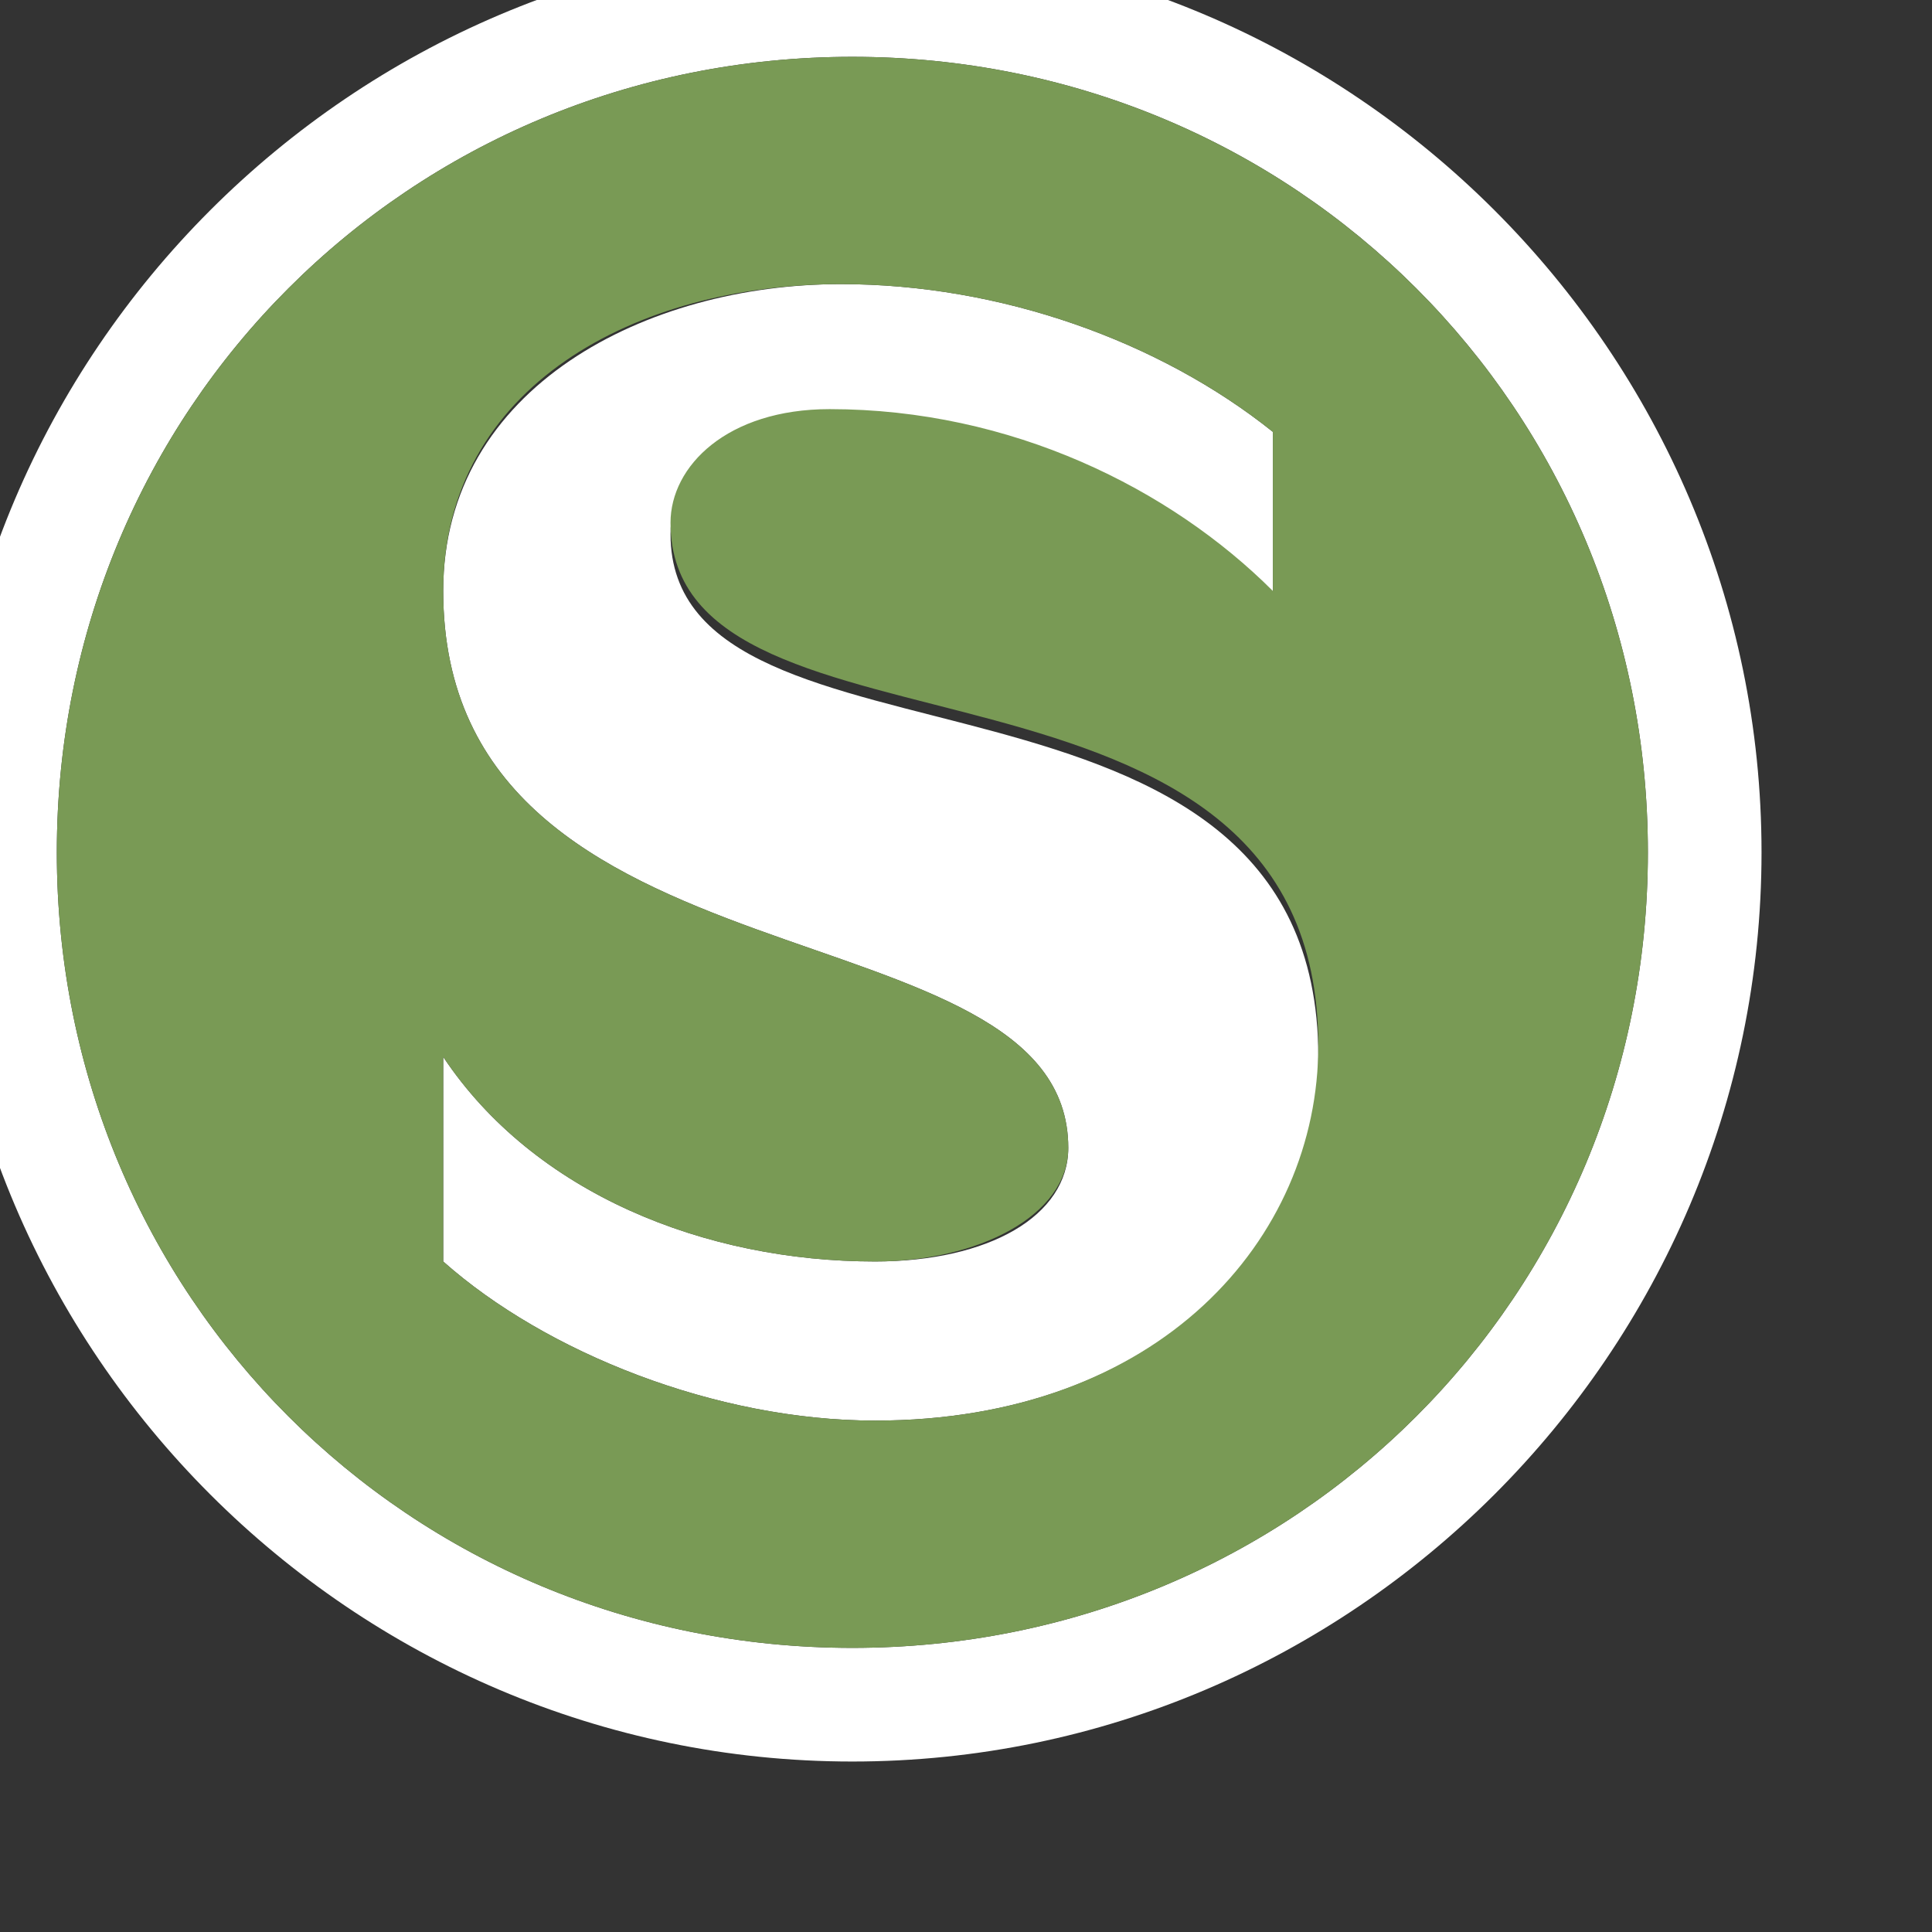 <?xml version="1.0" encoding="utf-8"?>
<!-- Generator: Adobe Illustrator 17.1.0, SVG Export Plug-In . SVG Version: 6.00 Build 0)  -->
<!DOCTYPE svg PUBLIC "-//W3C//DTD SVG 1.1//EN" "http://www.w3.org/Graphics/SVG/1.1/DTD/svg11.dtd">
<svg version="1.1"
	 id="Ebene_1" xmlns:svg="http://www.w3.org/2000/svg" xmlns:cc="http://creativecommons.org/ns#" xmlns:dc="http://purl.org/dc/elements/1.1/" xmlns:rdf="http://www.w3.org/1999/02/22-rdf-syntax-ns#" sodipodi:docname="s-bahn-15.svg" inkscape:version="0.91+devel+osxmenu r12911" xmlns:inkscape="http://www.inkscape.org/namespaces/inkscape" xmlns:sodipodi="http://sodipodi.sourceforge.net/DTD/sodipodi-0.dtd"
	 xmlns="http://www.w3.org/2000/svg" xmlns:xlink="http://www.w3.org/1999/xlink" x="0px" y="0px" width="17px" height="17px"
	 viewBox="0 0 17 17" enable-background="new 0 0 17 17" xml:space="preserve">
<rect x="0" y="0" width="17" height="17" fill="#333333" stroke="none"/>
<sodipodi:namedview  inkscape:snap-bbox-edge-midpoints="true" inkscape:snap-intersection-paths="true" inkscape:window-x="2" inkscape:snap-smooth-nodes="true" inkscape:bbox-nodes="true" inkscape:snap-bbox="true" inkscape:object-nodes="true" inkscape:object-paths="true" inkscape:pageopacity="0" inkscape:pageshadow="2" inkscape:current-layer="layer1" inkscape:window-y="0" inkscape:bbox-paths="true" inkscape:window-maximized="0" guidetolerance="10" gridtolerance="10" showgrid="true" pagecolor="#ffffff" objecttolerance="10" bordercolor="#666666" id="namedview9" inkscape:cy="4.4703304" inkscape:zoom="27.302244" borderopacity="1" inkscape:cx="14.050536">
	<inkscape:grid  type="xygrid" color="#ff0000" spacingy="0.5" spacingx="0.5" opacity="0.125" empspacing="2" id="grid2985">
		</inkscape:grid>
</sodipodi:namedview>
<g id="layer2" transform="translate(0,-3)" inkscape:groupmode="layer" sodipodi:insensitive="true" inkscape:label="original" display="none">
	<g id="g2990-4" transform="matrix(0.042,0,0,0.042,1.599,15.975)" display="inline">
		<g id="g3-0" transform="translate(0,-341)">
			<path id="path5-0" inkscape:connector-curvature="0" fill="#006F35" d="M175.4,341.6c-91.5,0-165.9-74.4-165.9-165.9
				C9.5,84.2,83.9,9.8,175.4,9.8c91.5,0,165.9,74.4,165.9,165.9C341.3,267.2,266.9,341.6,175.4,341.6z"/>
			<path id="path7-9" inkscape:connector-curvature="0" fill="#FFFFFF" d="M133.4,102.2c0-14.4,13.2-26.7,36.3-26.7
				c40.8,0,75.6,21.9,98.7,46.8V78.8c-26.7-20.7-60.3-33-97.8-33c-45,0-95.1,27.6-95.1,78.9c0,97.8,148.5,62.7,148.5,119.4
				c0,15-19.8,29.1-44.4,29.1c-40.2,0-80.1-24.3-102-55.8v52.2c23.1,20.7,65.4,37.2,102,37.2c65.7,0,104.7-46.8,104.7-87
				C284.3,120.2,133.4,162.8,133.4,102.2z"/>
		</g>
	</g>
</g>
<g id="g3121_1_" transform="matrix(0.054,0,0,0.054,-14.015,13.968)">
	<g id="g3123_1_" transform="translate(0,-341)">
	</g>
</g>
<g id="g3121" transform="matrix(0.054,0,0,0.054,-14.015,13.968)">
	<g id="g3123" transform="translate(0,-341)">
	</g>
</g>
<g>
	<path fill="#FFFFFF" d="M7.5-0.5c-4.4,0-8,3.6-8,8s3.6,8,8,8s8-3.6,8-8S11.9-0.5,7.5-0.5z M7.5,14.5c-3.9,0-7-3.1-7-7s3.1-7,7-7
		s7,3.1,7,7S11.4,14.5,7.5,14.5z"/>
	<path fill="#FFFFFF" d="M5.9,4.7c0-0.6,0.5-1,1.4-1c1.6,0,3,0.6,3.9,1.6V3.8c-1-0.8-2.4-1.3-3.8-1.3c-1.7,0-3.5,0.9-3.5,2.7
		c0,3.6,5.5,2.7,5.5,4.9c0,0.6-0.7,1-1.7,1c-1.5,0-3-0.6-3.8-1.8v1.8c0.9,0.8,2.4,1.4,3.8,1.4c2.5,0,3.9-1.6,3.9-3.2
		C11.6,5.5,5.9,7,5.9,4.7z"/>
	<path fill="#799A55" d="M7.5,0.5c-3.9,0-7,3.1-7,7s3.1,7,7,7s7-3.1,7-7S11.4,0.5,7.5,0.5z M7.7,12.5c-1.4,0-2.9-0.6-3.8-1.4V9.3
		c0.8,1.2,2.3,1.8,3.8,1.8c0.9,0,1.7-0.4,1.7-1c0-2.2-5.5-1.3-5.5-4.9c0-1.8,1.7-2.7,3.5-2.7c1.4,0,2.8,0.5,3.8,1.3v1.4
		c-0.9-0.9-2.3-1.6-3.9-1.6c-0.9,0-1.4,0.5-1.4,1c0,2.3,5.7,0.8,5.7,4.6C11.6,10.9,10.2,12.5,7.7,12.5z"/>
</g>
</svg>
